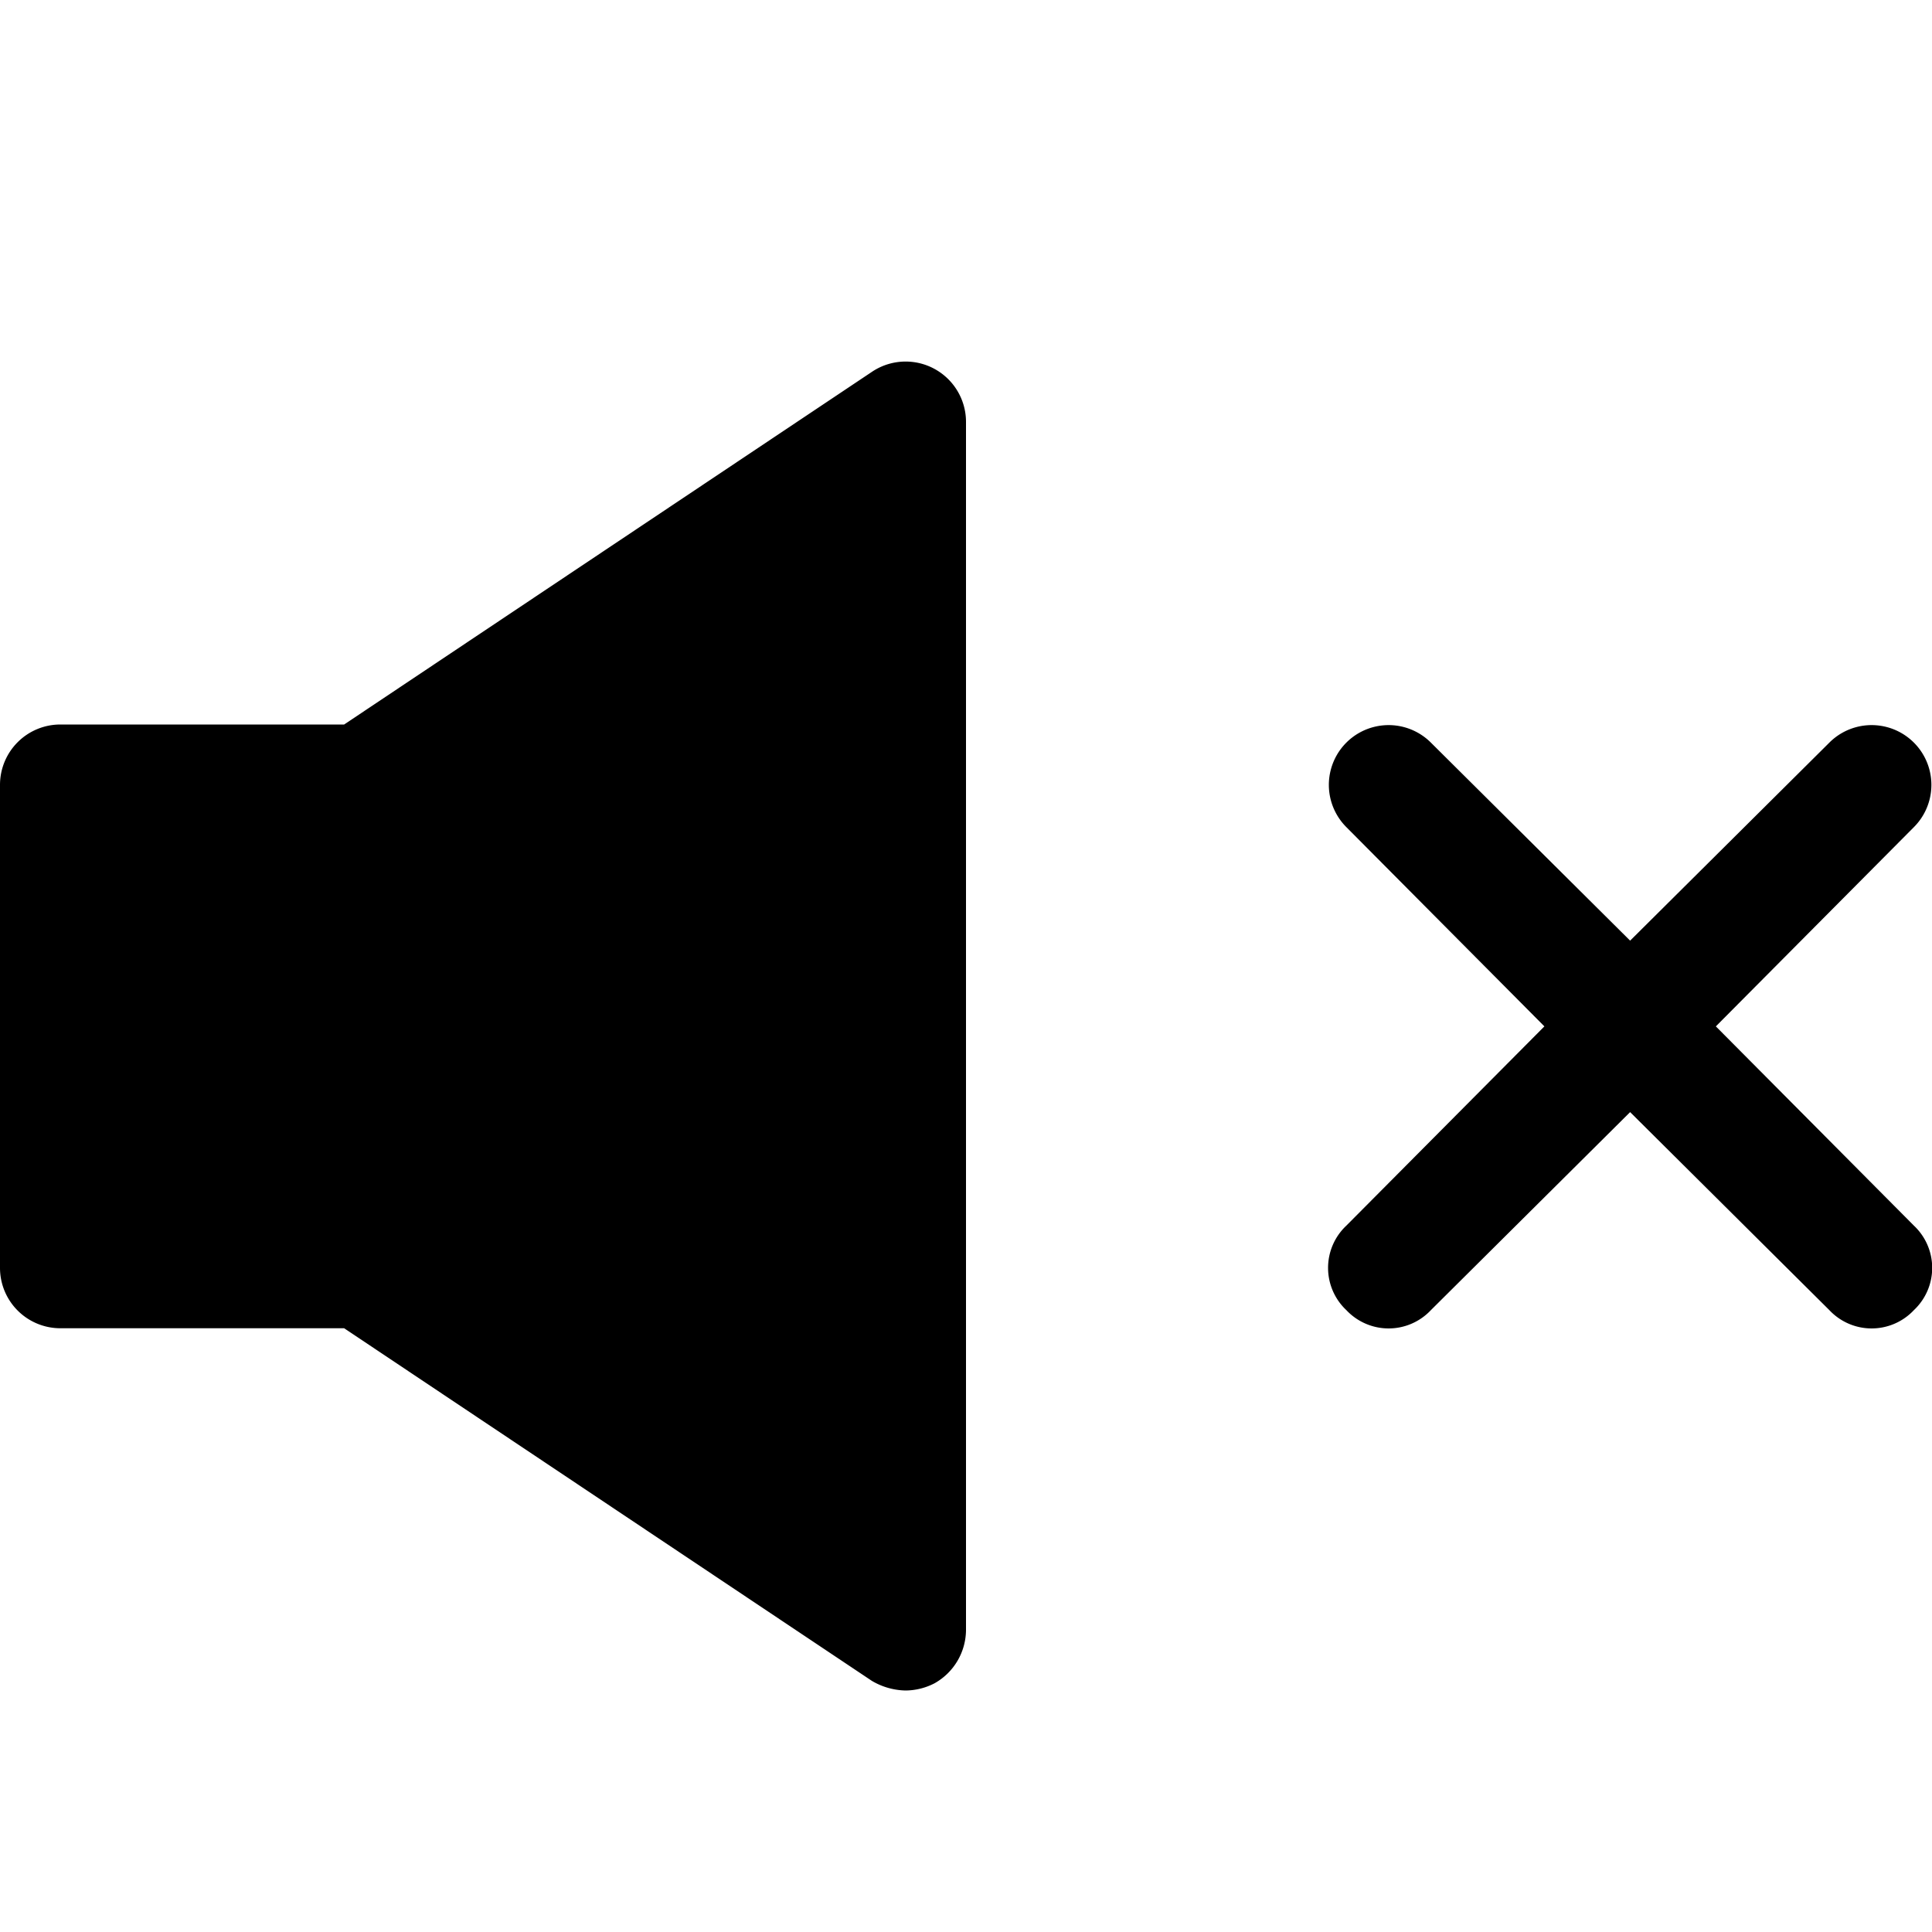 <svg id="Layer_1" data-name="Layer 1" xmlns="http://www.w3.org/2000/svg" width="16" height="16" viewBox="0 0 16 16"><g id="Volume_Mute_-_16" data-name="Volume Mute - 16"><path d="M8,3.5v10a.51.51,0,0,1-.26.44A.53.53,0,0,1,7.5,14a.57.57,0,0,1-.28-.08L2.85,11H.5a.5.5,0,0,1-.5-.5v-4A.5.5,0,0,1,.5,6H2.85L7.22,3.08A.5.5,0,0,1,8,3.5Zm6.21,5,1.64-1.65a.49.49,0,0,0-.7-.7L13.5,7.79,11.85,6.15a.49.49,0,0,0-.7.7L12.79,8.5l-1.64,1.65a.48.48,0,0,0,0,.7.48.48,0,0,0,.7,0L13.5,9.21l1.65,1.64a.48.48,0,0,0,.7,0,.48.48,0,0,0,0-.7Z"/></g></svg>
